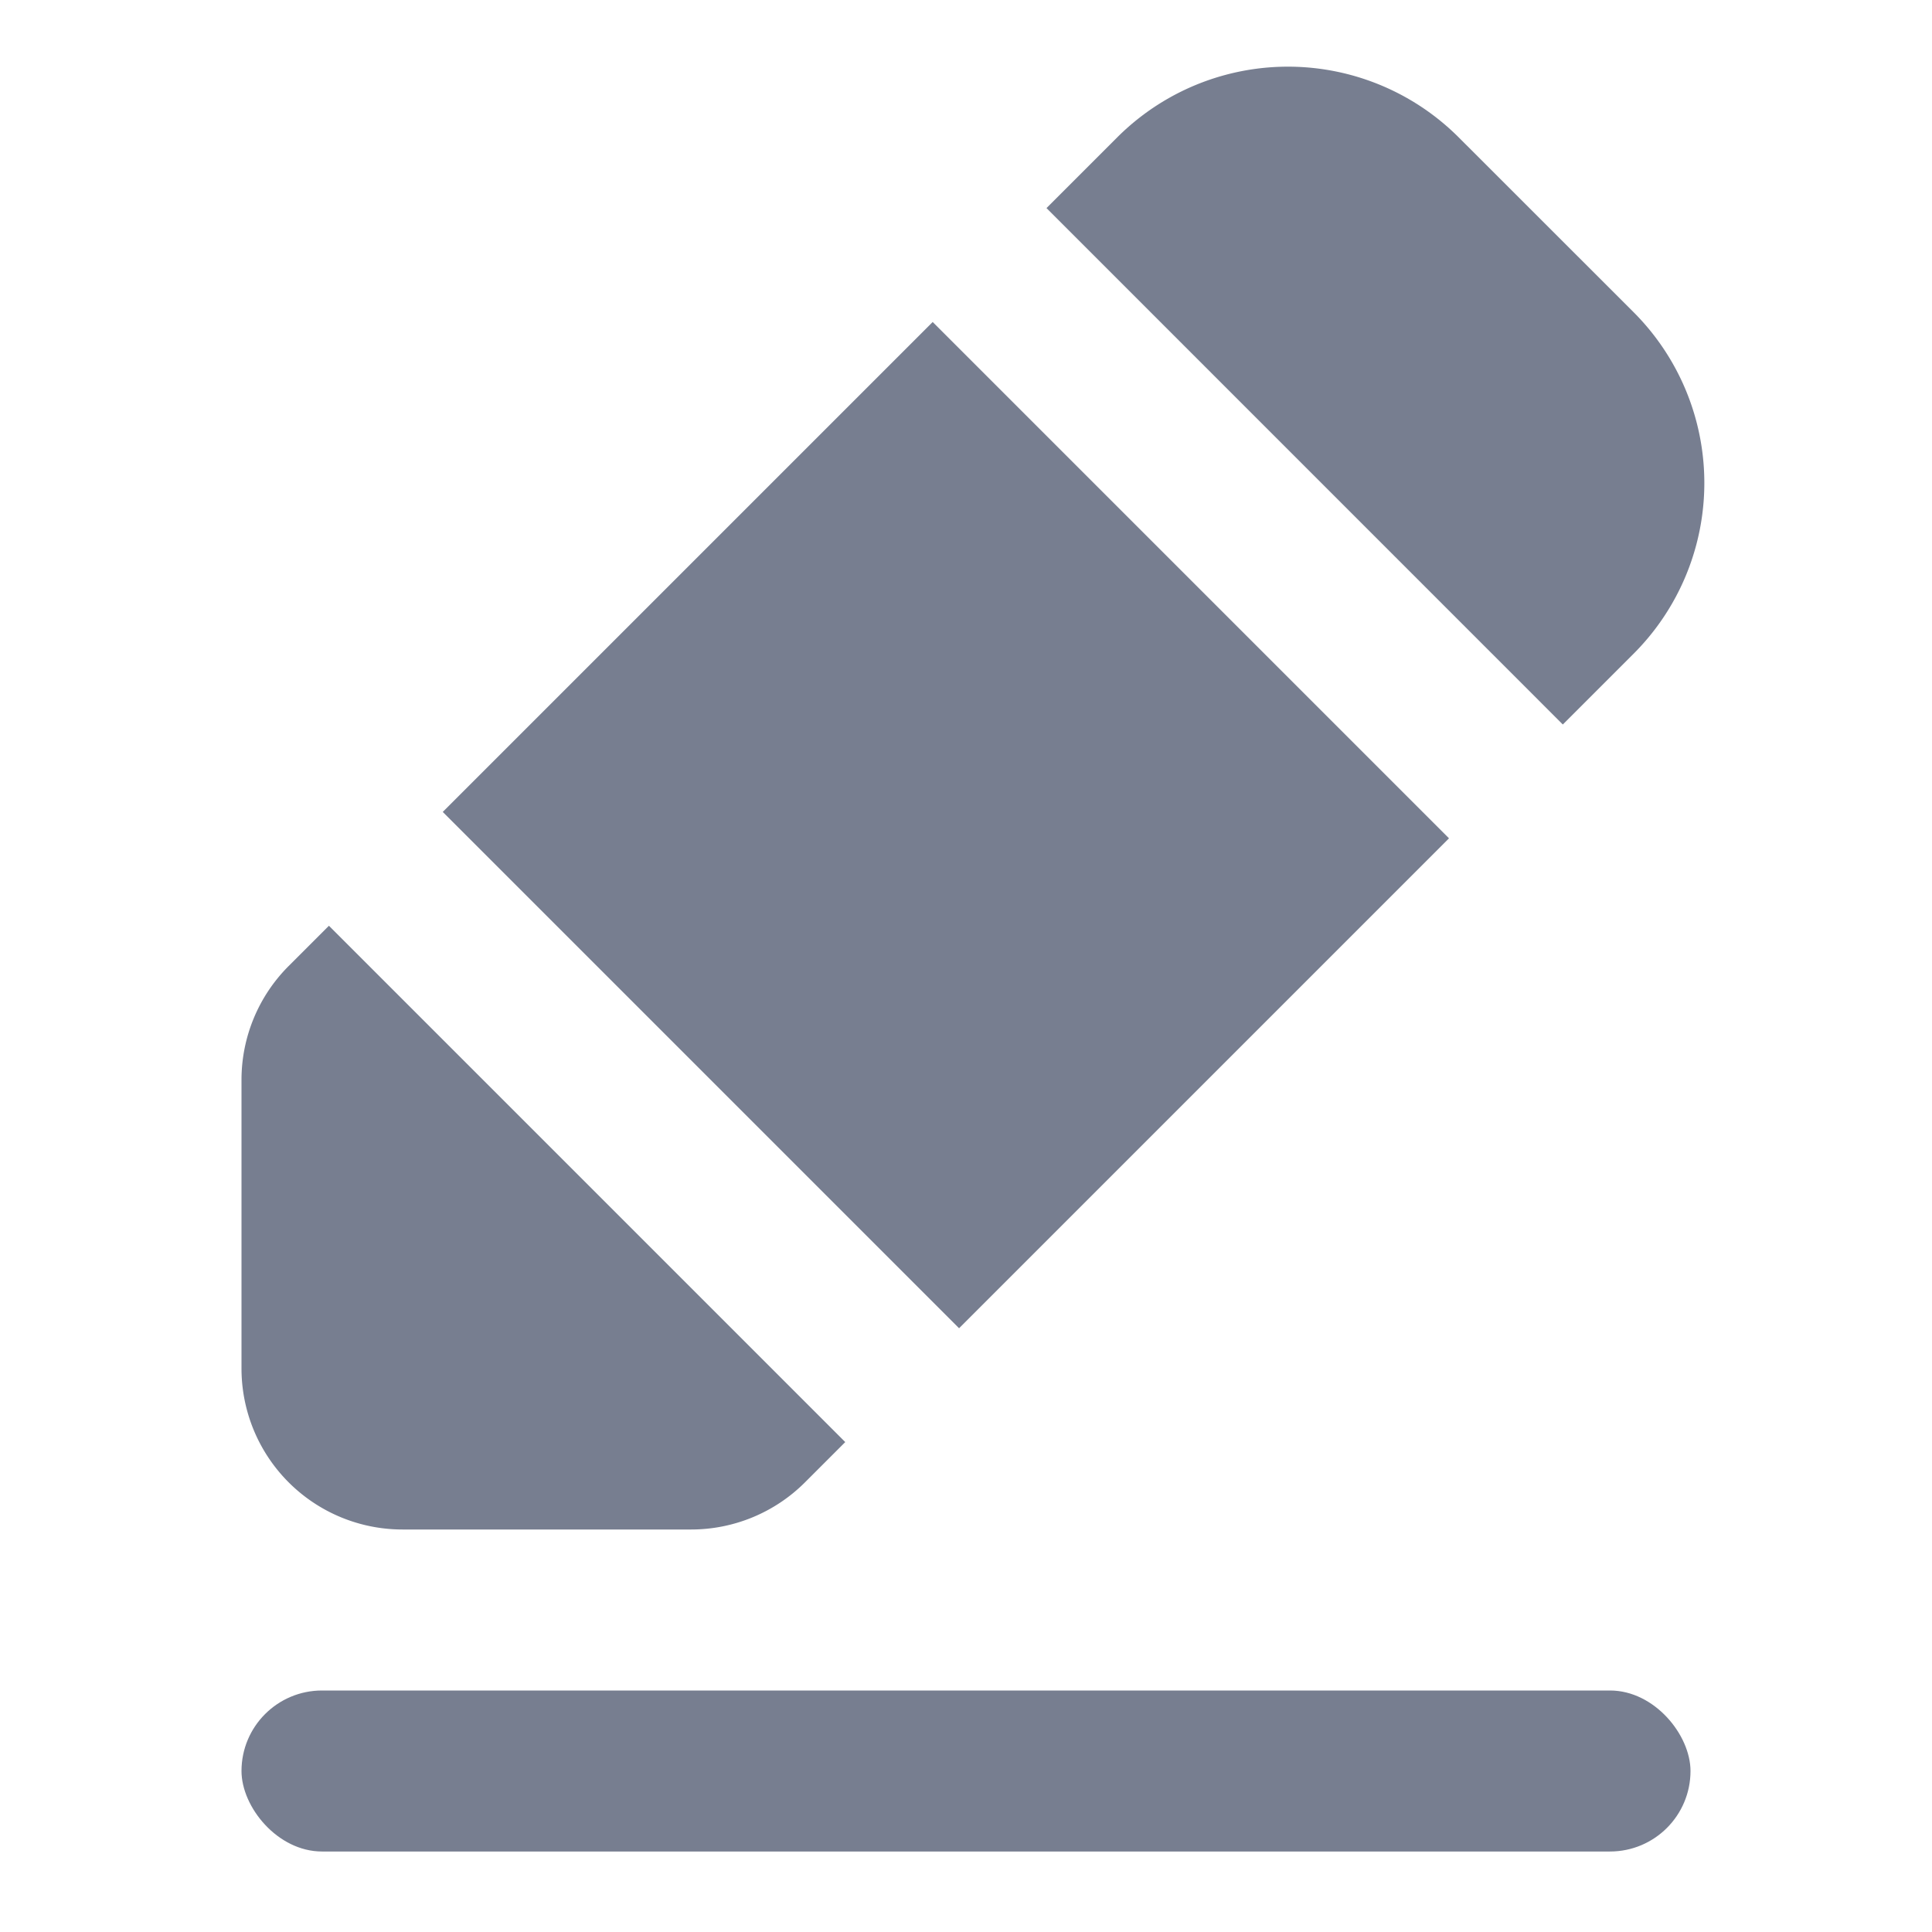 <svg id="icons_Edit_Filled" data-name="icons/Edit/Filled" xmlns="http://www.w3.org/2000/svg" width="24" height="24" viewBox="0 0 24 24">
  <rect id="Shape" width="18" height="2" rx="1" transform="translate(3 21)" fill="#777e90"/>
  <path id="Shape-2" data-name="Shape" d="M1.086,0l-.5.5A2,2,0,0,0,0,1.914V5.5a2,2,0,0,0,2,2H5.586A2,2,0,0,0,7,6.914l.5-.5Z" transform="translate(3 11.5)" fill="#777e90"/>
  <path id="Shape-3" data-name="Shape" d="M0,6.086,6.086,0,12.5,6.414,6.414,12.5Z" transform="translate(5.5 4)" fill="#777e90"/>
  <path id="Shape-4" data-name="Shape" d="M5.121.879a3,3,0,0,0-4.243,0L0,1.757,6.414,8.172l.879-.879a3,3,0,0,0,0-4.243Z" transform="translate(13 0.828)" fill="#777e90"/>
</svg>
